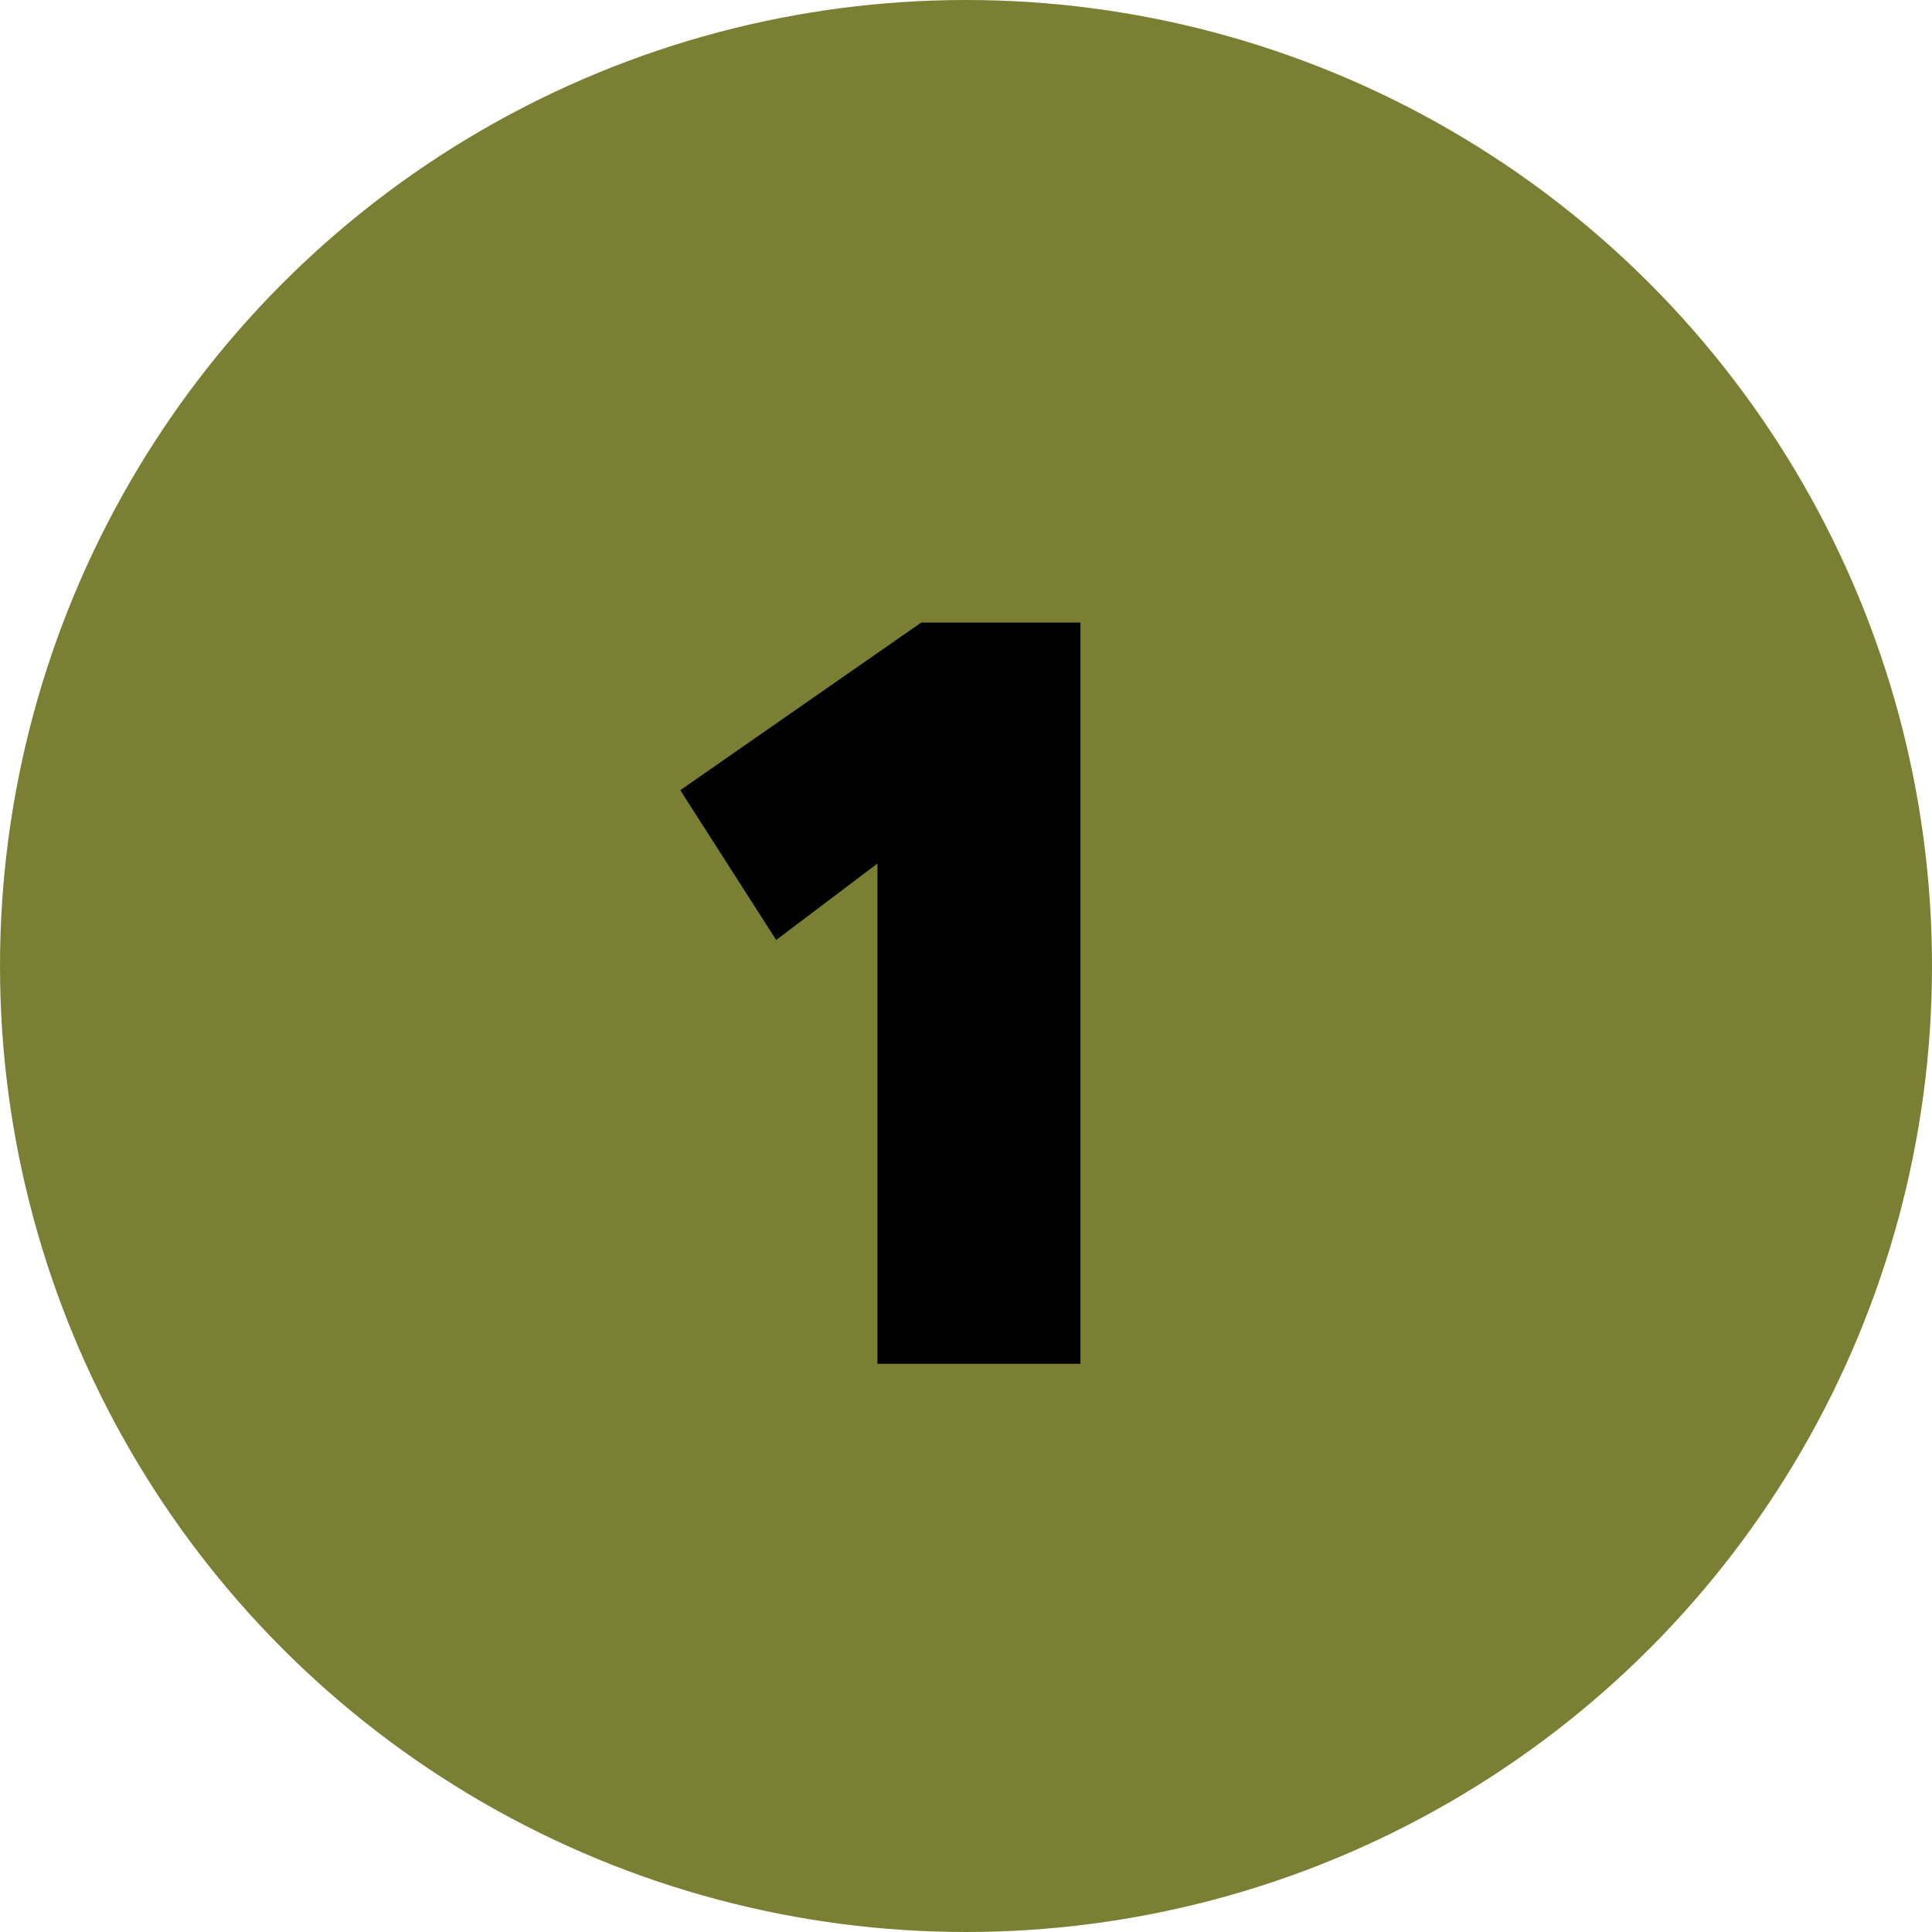 <svg xmlns="http://www.w3.org/2000/svg" width="17" height="17" viewBox="0 0 17 17">
    <g fill="none" fill-rule="evenodd">
        <g>
            <g transform="translate(-1708 -1225) translate(1708 1225)">
                <circle cx="8.5" cy="8.5" r="8.5" fill="#7A7F34"/>
                <path fill="#000" fill-rule="nonzero" d="M9.507 12L9.507 5.478 8.106 5.478 5.986 6.953 6.83 8.271 7.721 7.598 7.721 12z"/>
            </g>
        </g>
    </g>
</svg>
